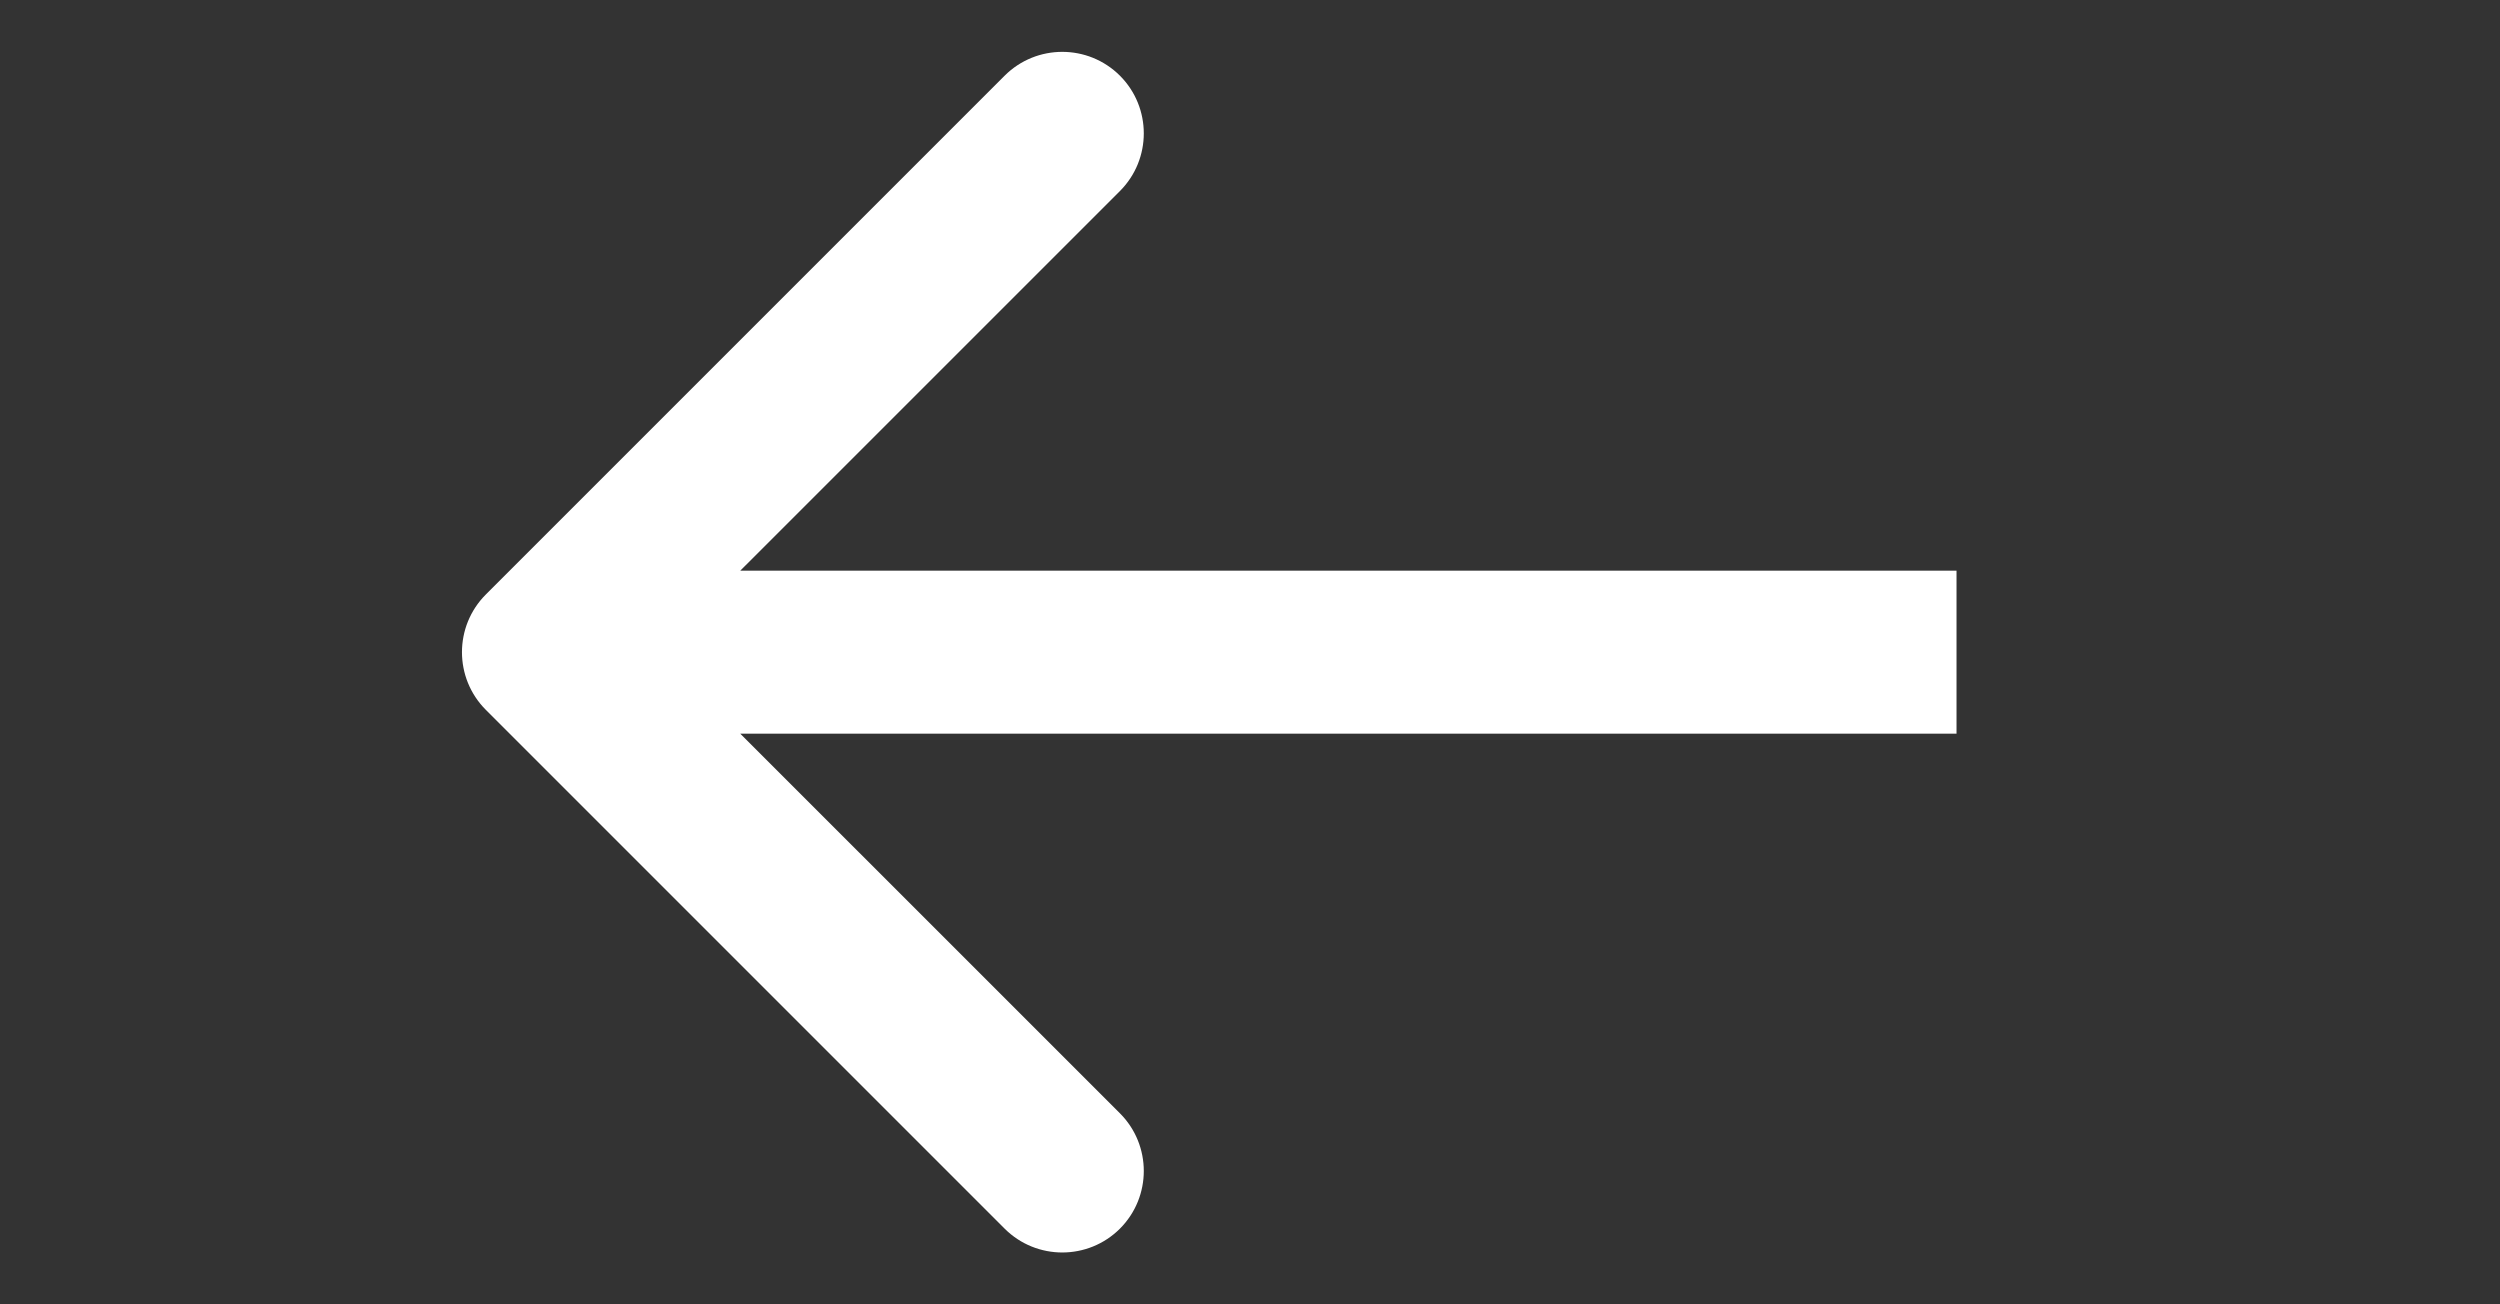 <svg width="46" height="24" viewBox="0 0 46 24" fill="none" xmlns="http://www.w3.org/2000/svg">
<rect x="0" y="0" width="46" height="24" fill="#333333" stroke="none"/>
<path d="M8.939 10.939C8.354 11.525 8.354 12.475 8.939 13.061L18.485 22.607C19.071 23.192 20.021 23.192 20.607 22.607C21.192 22.021 21.192 21.071 20.607 20.485L12.121 12L20.607 3.515C21.192 2.929 21.192 1.979 20.607 1.393C20.021 0.808 19.071 0.808 18.485 1.393L8.939 10.939ZM36 10.5L10 10.5L10 13.5L36 13.5L36 10.5Z" fill="white"/>
</svg>
